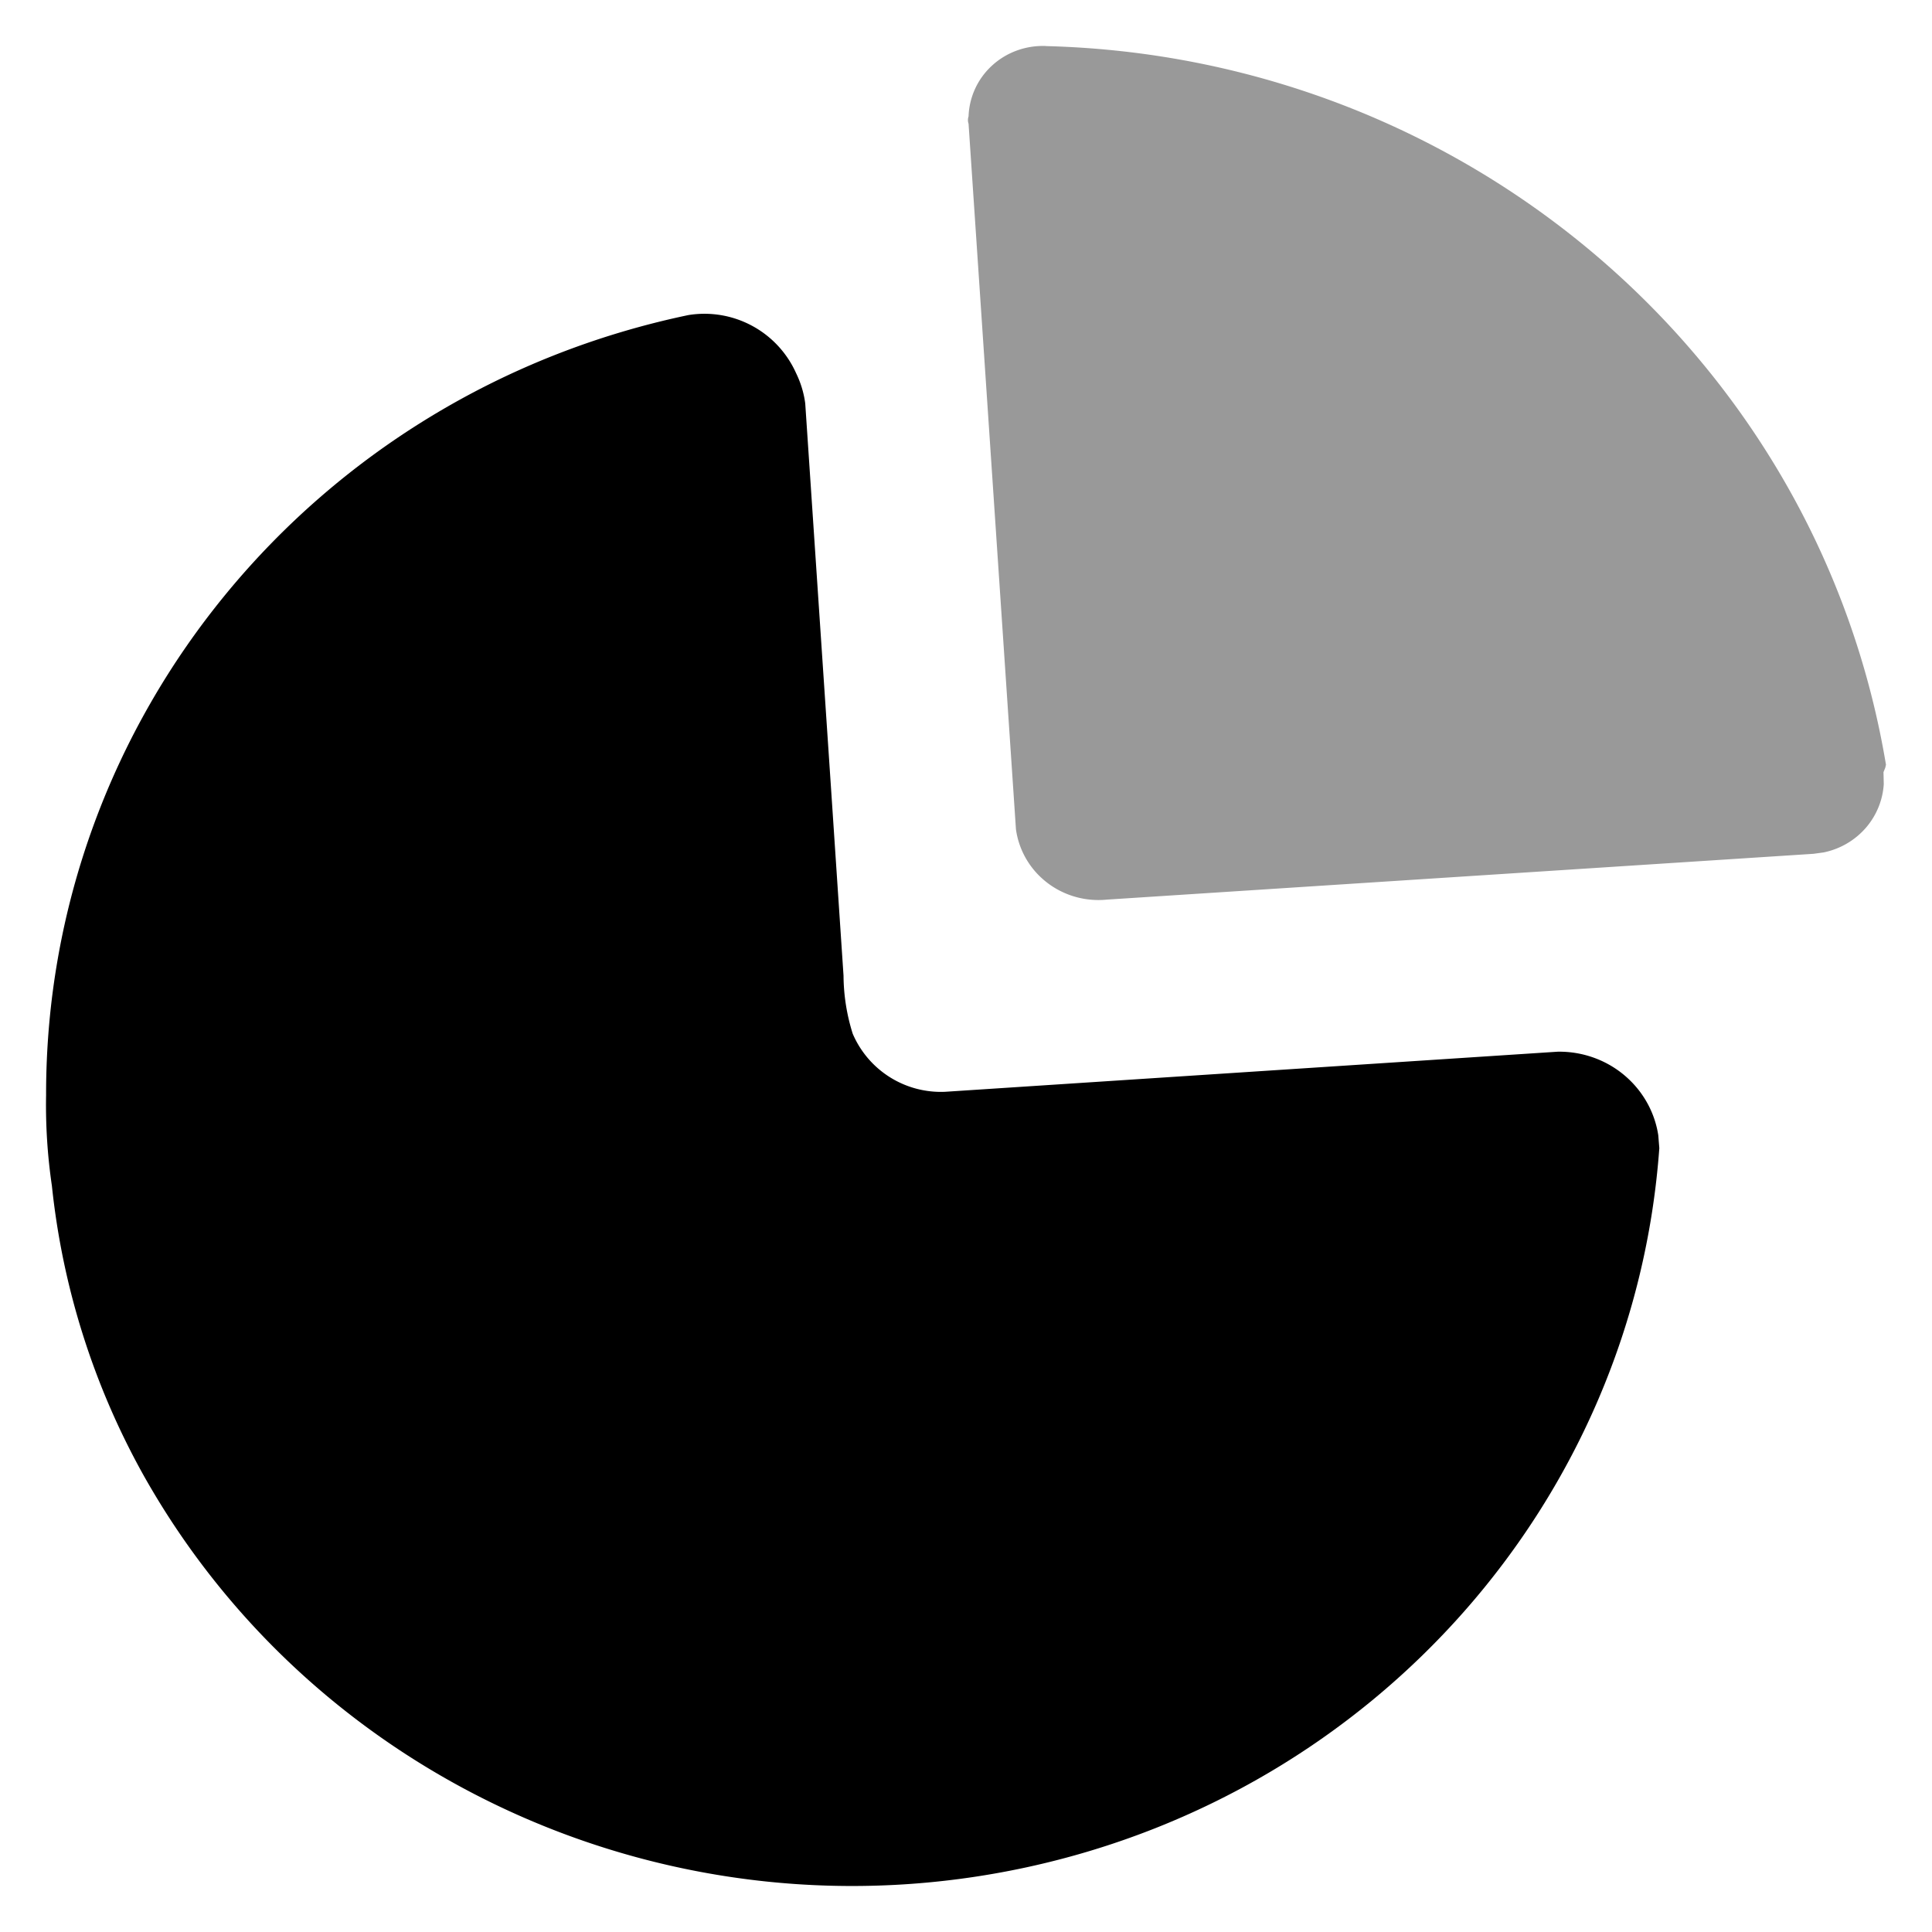 <svg fill="none" xmlns="http://www.w3.org/2000/svg" viewBox="0 0 28 28">
    <path
        d="M11.537 5.407c.068.139.113.287.133.439l.37 5.52.185 2.774c.002.285.047.569.133.841a1.39 1.39 0 0 0 1.34.842l8.877-.581c.384-.006.756.137 1.032.4.23.218.379.504.426.811l.015.187c-.367 5.086-4.103 9.329-9.178 10.424-5.076 1.095-10.281-1.218-12.79-5.684a10.953 10.953 0 0 1-1.328-4.195 8.023 8.023 0 0 1-.084-1.315C.66 10.417 4.543 5.703 9.978 4.566a1.455 1.455 0 0 1 1.559.841Z"
        fill="currentColor" />
    <path opacity=".4"
        d="M15.16.668c6.08.154 11.19 4.526 12.173 10.415l-.01.043-.026.064.004.173c-.014.23-.103.451-.256.63-.16.186-.377.312-.616.361l-.146.02-10.242.664c-.34.034-.68-.076-.933-.302a1.178 1.178 0 0 1-.384-.716l-.687-10.227a.162.162 0 0 1 0-.106c.01-.282.133-.549.344-.74.211-.192.492-.292.779-.28Z"
        fill="currentColor" />
</svg>